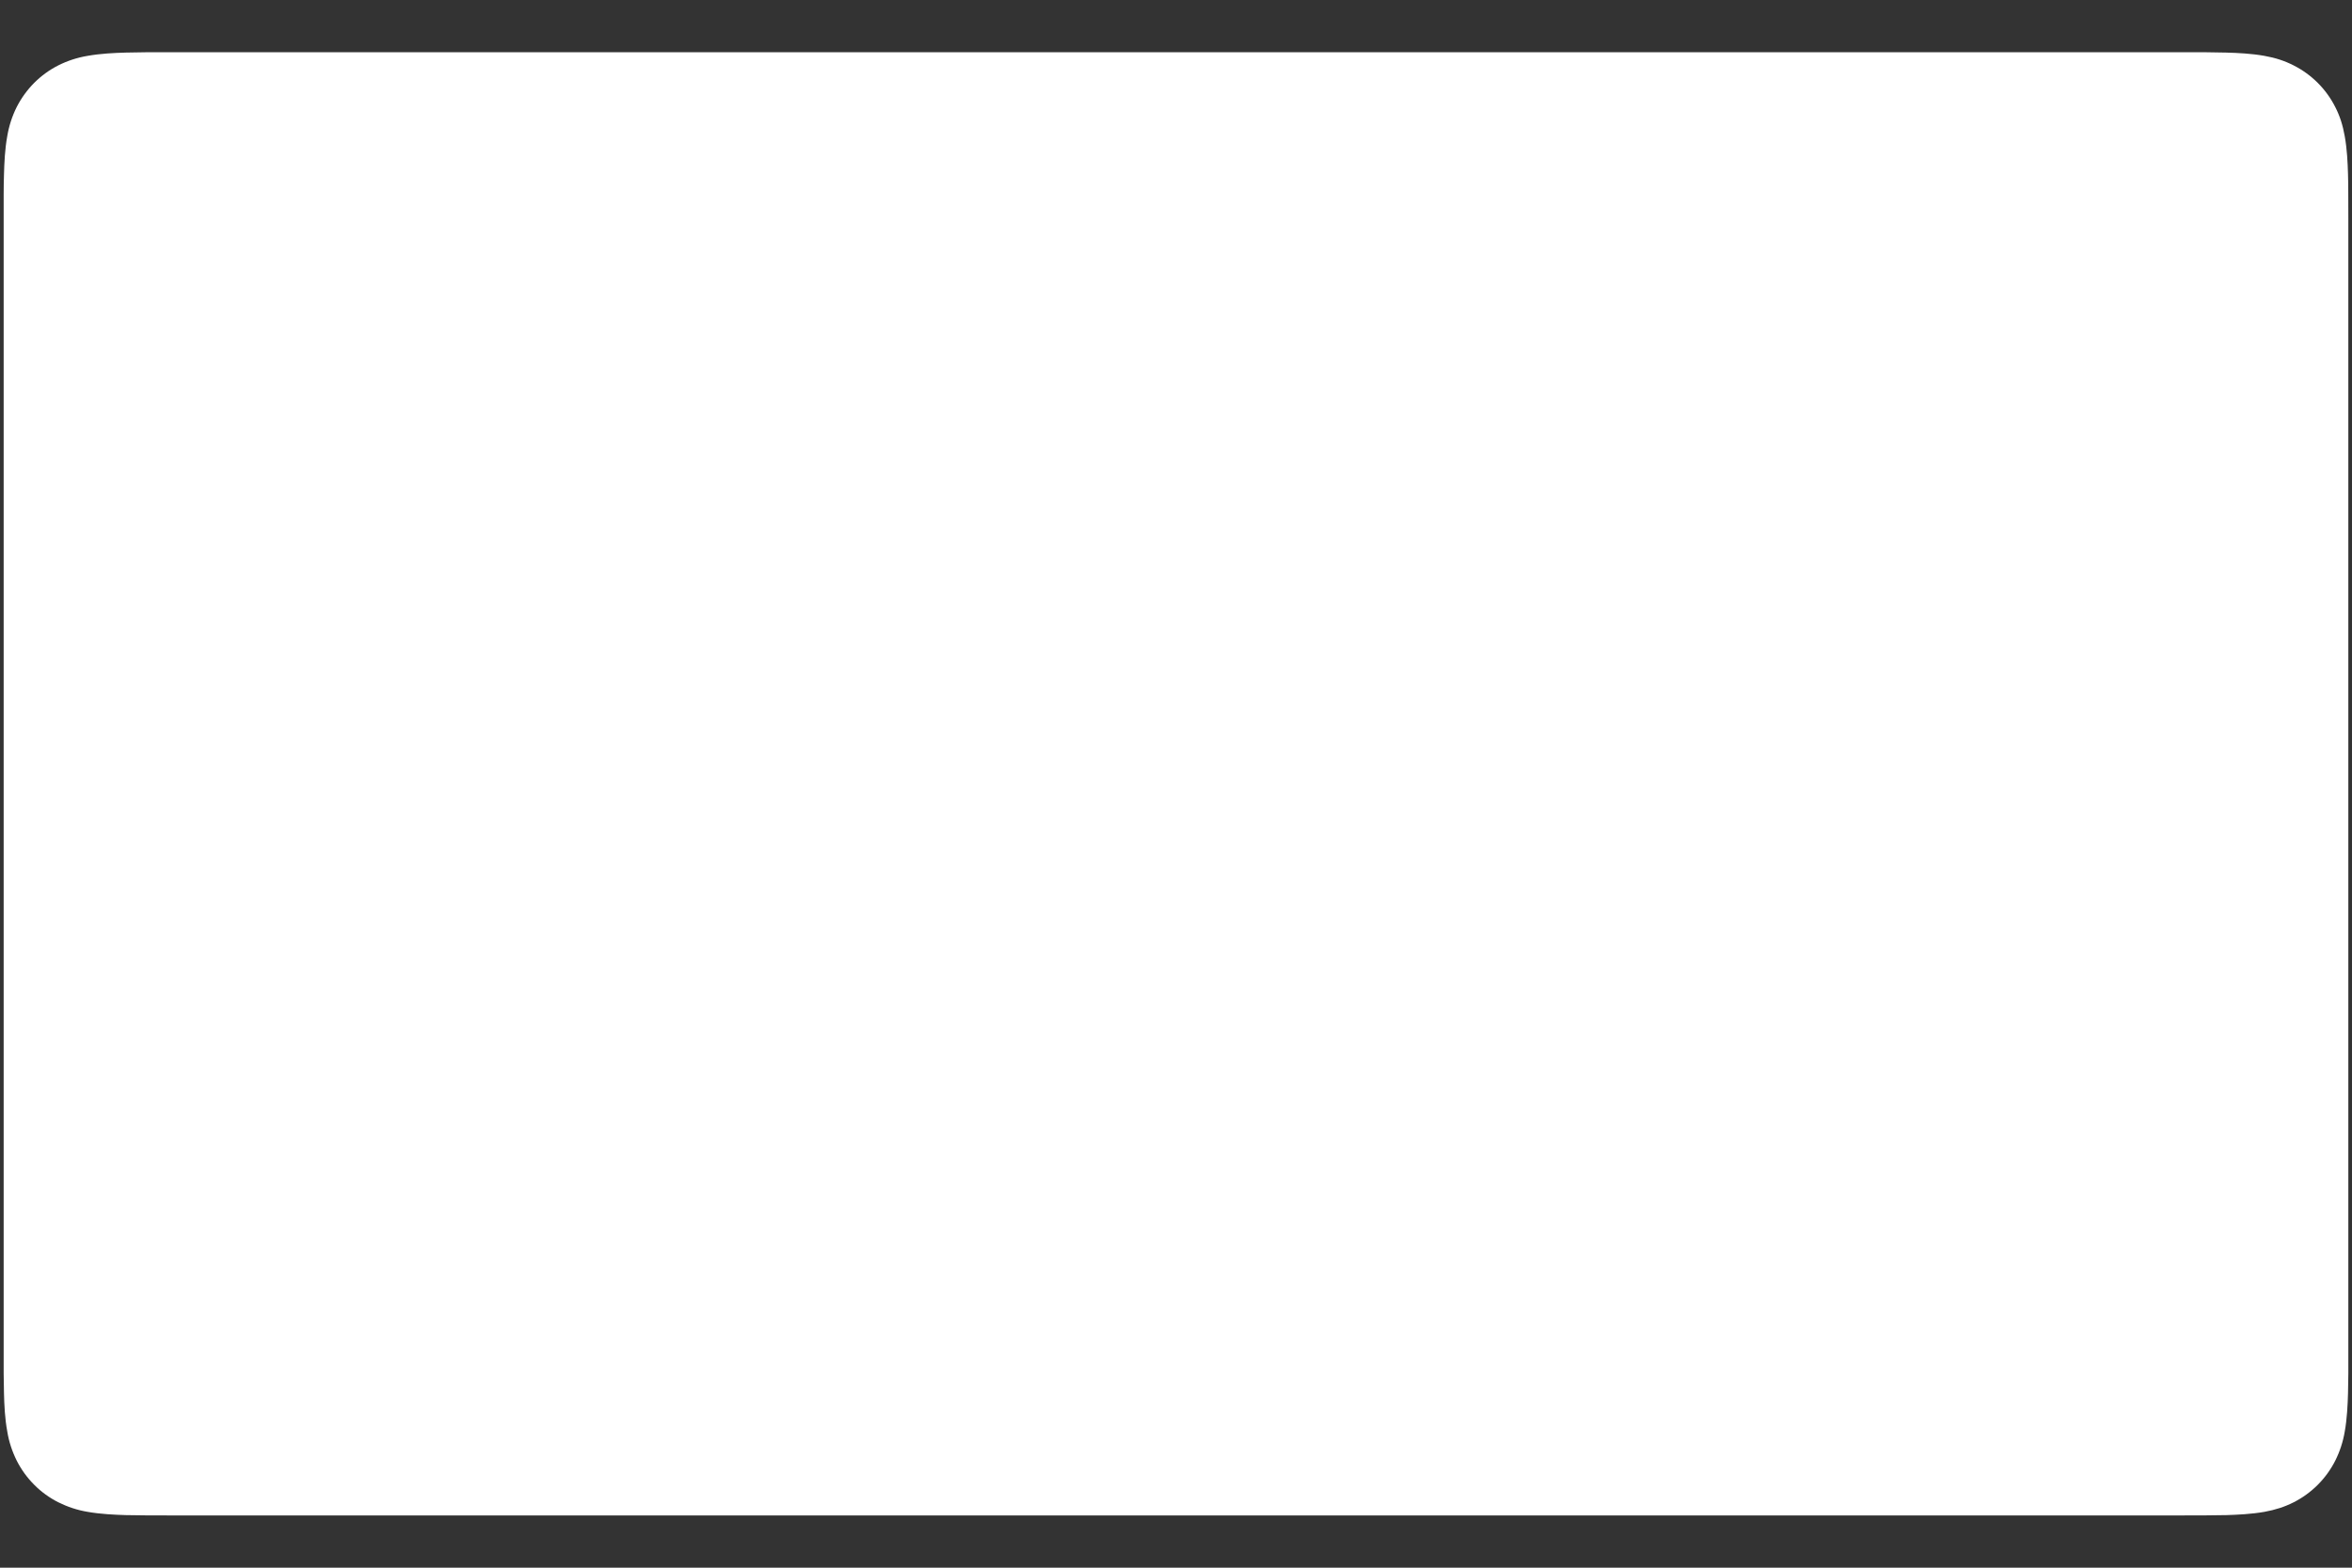<svg width="36" height="24" viewBox="0 0 36 24" fill="none" xmlns="http://www.w3.org/2000/svg">
<rect x="0" y="0" width="36" height="24" fill="#333333" stroke="none"/>
<path d="M33.387 0.8L33.766 0.8C33.868 0.801 33.971 0.802 34.074 0.805C34.254 0.81 34.463 0.82 34.659 0.855C34.829 0.885 34.971 0.932 35.108 1.002C35.382 1.141 35.604 1.363 35.743 1.637C35.813 1.773 35.859 1.915 35.889 2.086C35.924 2.28 35.934 2.49 35.939 2.671C35.942 2.773 35.943 2.875 35.943 2.979C35.944 3.105 35.944 3.231 35.944 3.357V20.643C35.944 20.769 35.944 20.895 35.944 21.023C35.943 21.125 35.942 21.227 35.939 21.329C35.934 21.51 35.924 21.72 35.889 21.916C35.863 22.071 35.814 22.222 35.743 22.363C35.604 22.637 35.381 22.86 35.107 22.999C34.971 23.068 34.829 23.114 34.66 23.145C34.461 23.18 34.242 23.19 34.078 23.195C33.974 23.197 33.871 23.198 33.765 23.199C33.639 23.2 33.513 23.2 33.387 23.2H2.608C2.483 23.2 2.359 23.2 2.232 23.199C2.13 23.198 2.028 23.197 1.926 23.195C1.758 23.19 1.539 23.18 1.341 23.145C1.184 23.119 1.033 23.069 0.891 22.998C0.755 22.929 0.631 22.839 0.524 22.731C0.416 22.623 0.326 22.499 0.257 22.363C0.186 22.221 0.136 22.07 0.111 21.913C0.075 21.718 0.065 21.509 0.061 21.329C0.058 21.227 0.057 21.125 0.056 21.023L0.056 20.722V3.278L0.056 2.978C0.056 2.876 0.058 2.773 0.061 2.671C0.066 2.491 0.075 2.282 0.111 2.085C0.137 1.929 0.186 1.777 0.257 1.636C0.326 1.501 0.416 1.377 0.524 1.268C0.632 1.16 0.756 1.07 0.892 1.001C1.033 0.93 1.185 0.881 1.341 0.855C1.537 0.82 1.747 0.81 1.926 0.805C2.029 0.802 2.131 0.801 2.233 0.8L2.613 0.8H33.387Z" fill="white"/>
</svg>
